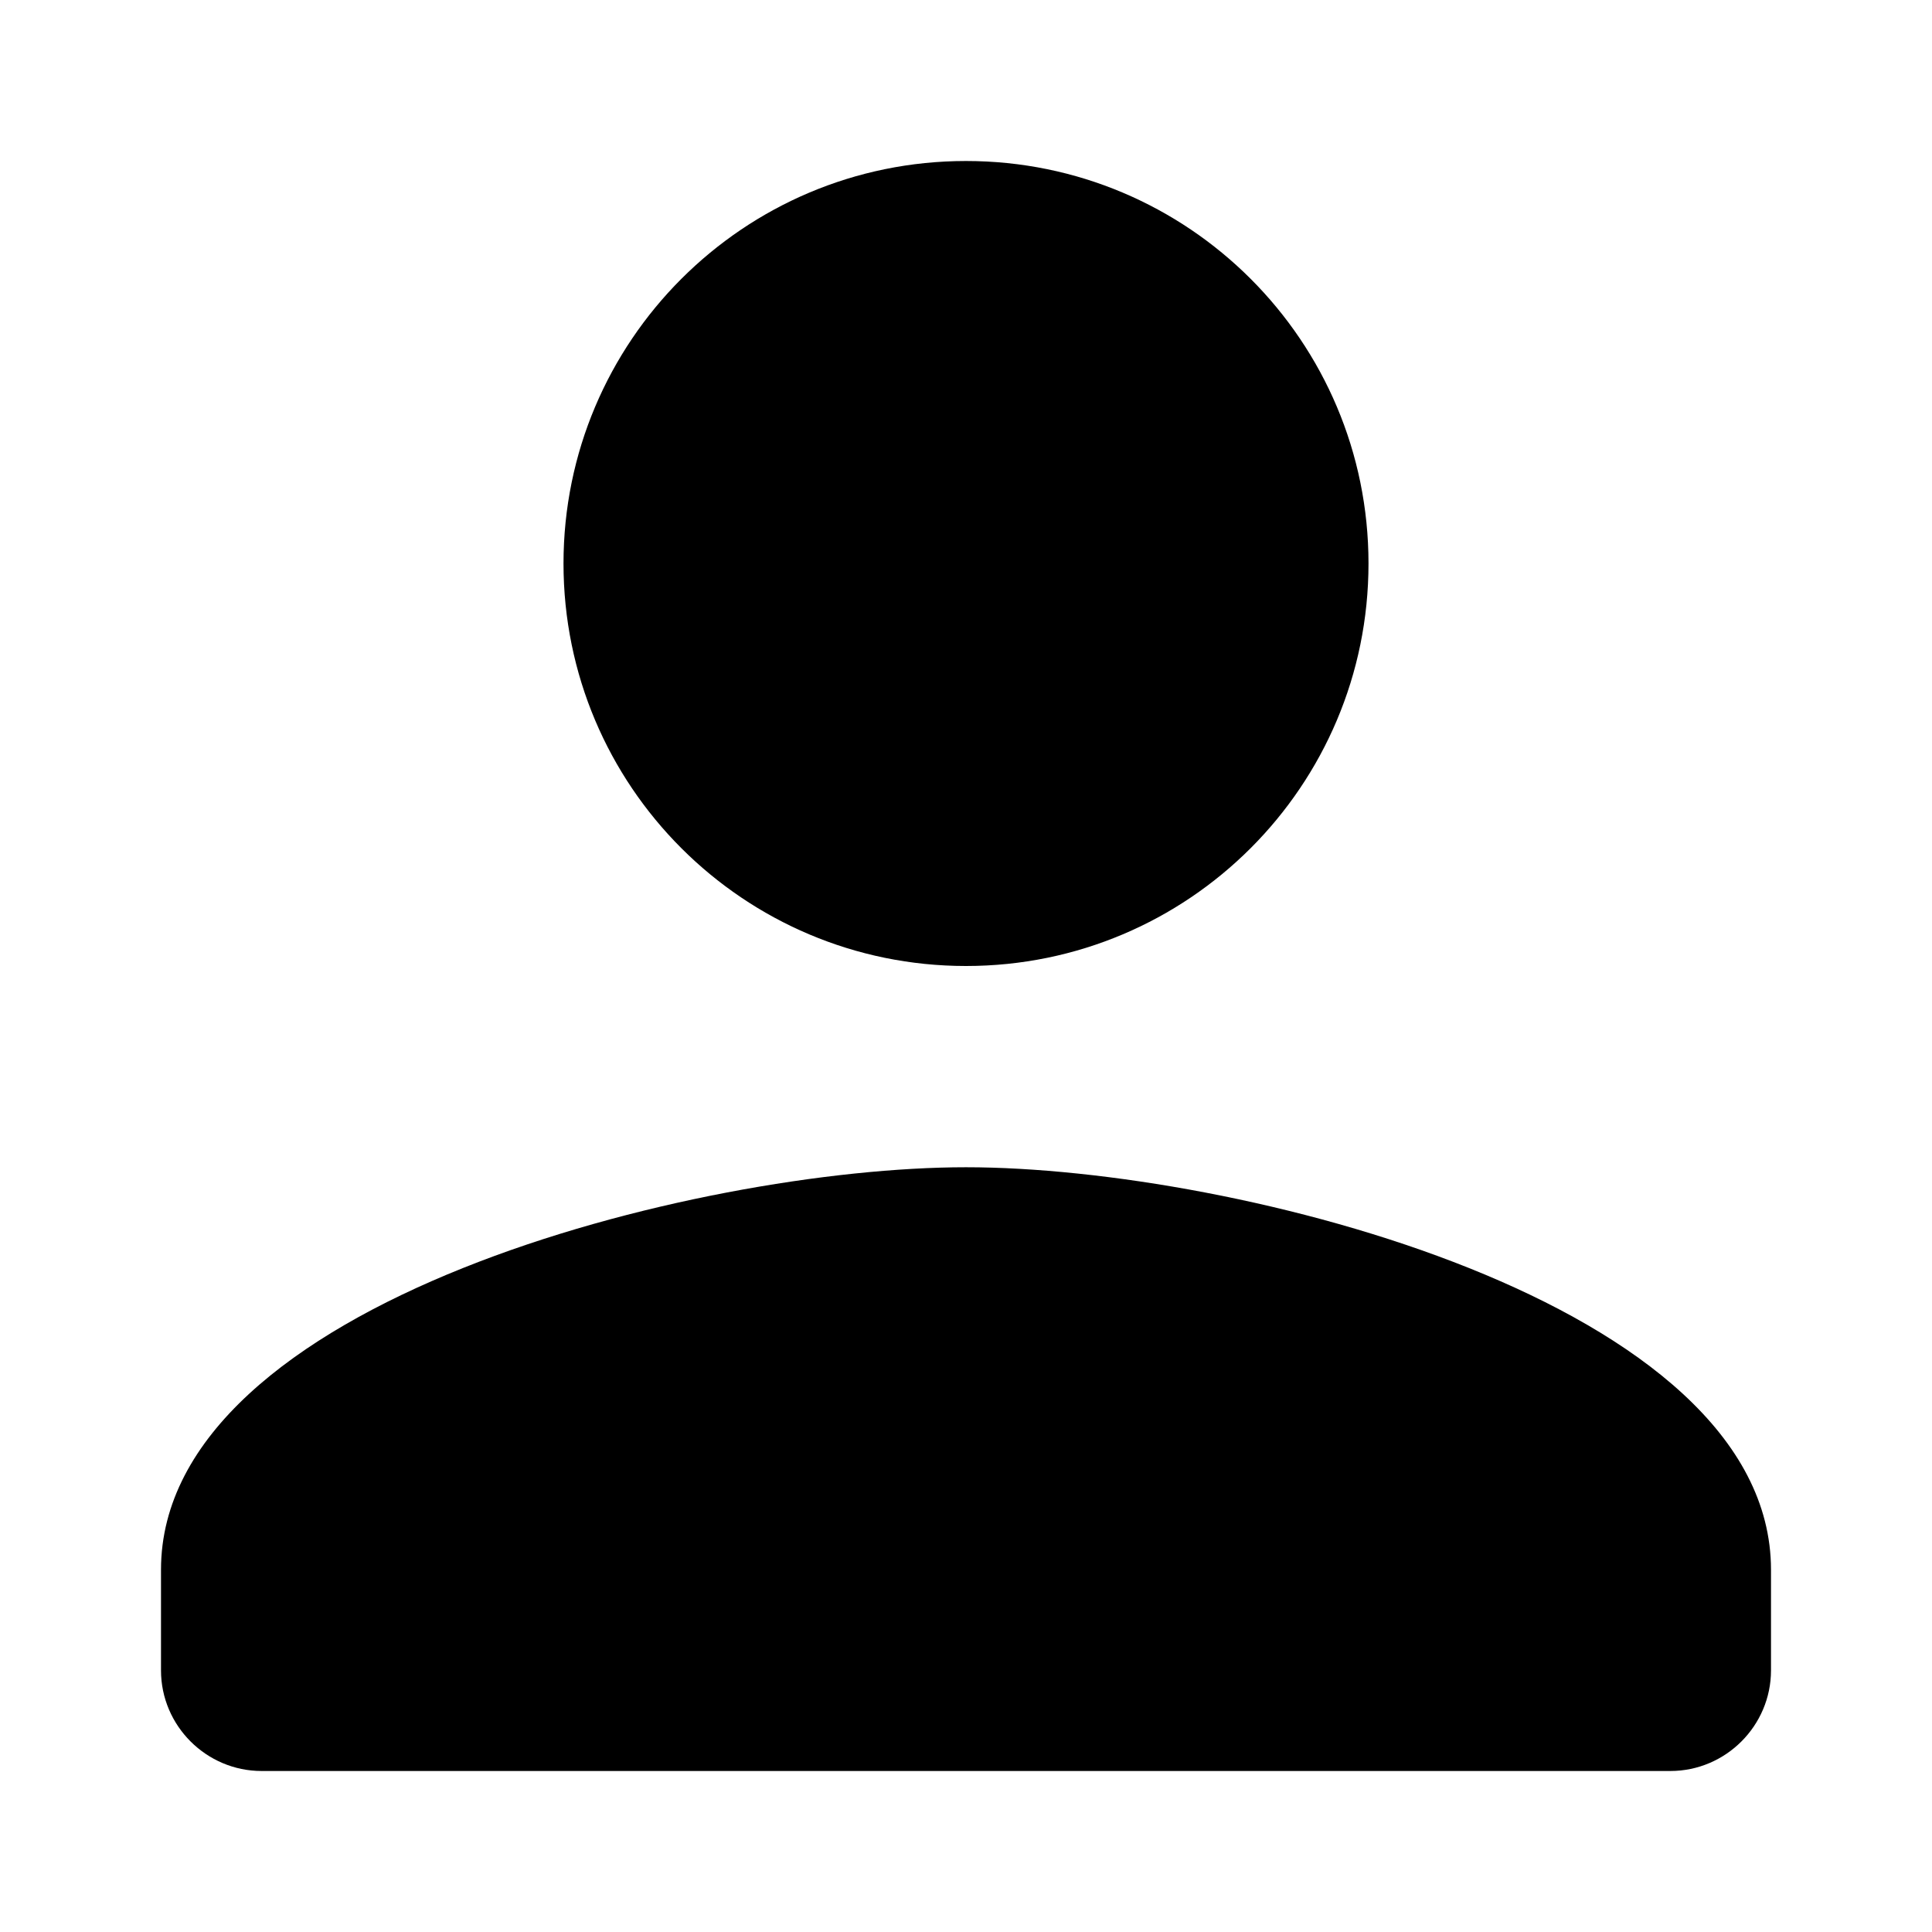 <?xml version="1.0" encoding="UTF-8" standalone="no"?><!DOCTYPE svg PUBLIC "-//W3C//DTD SVG 1.1//EN" "http://www.w3.org/Graphics/SVG/1.1/DTD/svg11.dtd"><svg width="100%" height="100%" viewBox="0 0 24 24" version="1.1" xmlns="http://www.w3.org/2000/svg" xmlns:xlink="http://www.w3.org/1999/xlink" xml:space="preserve" xmlns:serif="http://www.serif.com/" style="fill-rule:evenodd;clip-rule:evenodd;stroke-linejoin:round;stroke-miterlimit:2;"><rect id="Filled" x="0" y="0" width="24" height="24" style="fill:none;"/><g id="Filled1" serif:id="Filled"><g id="Context"><path id="profile" d="M12,12c2.763,0 5,-2.237 5,-5c0,-2.763 -2.237,-5 -5,-5c-2.763,0 -5,2.238 -5,5c0,2.763 2.237,5 5,5Zm0,2.5c-3.338,0 -10,1.675 -10,5l0,1.25c0,0.688 0.563,1.25 1.25,1.25l17.5,0c0.688,0 1.25,-0.563 1.25,-1.25l0,-1.25c0,-3.325 -6.663,-5 -10,-5Z" style="fill-rule:nonzero;"/></g></g></svg>